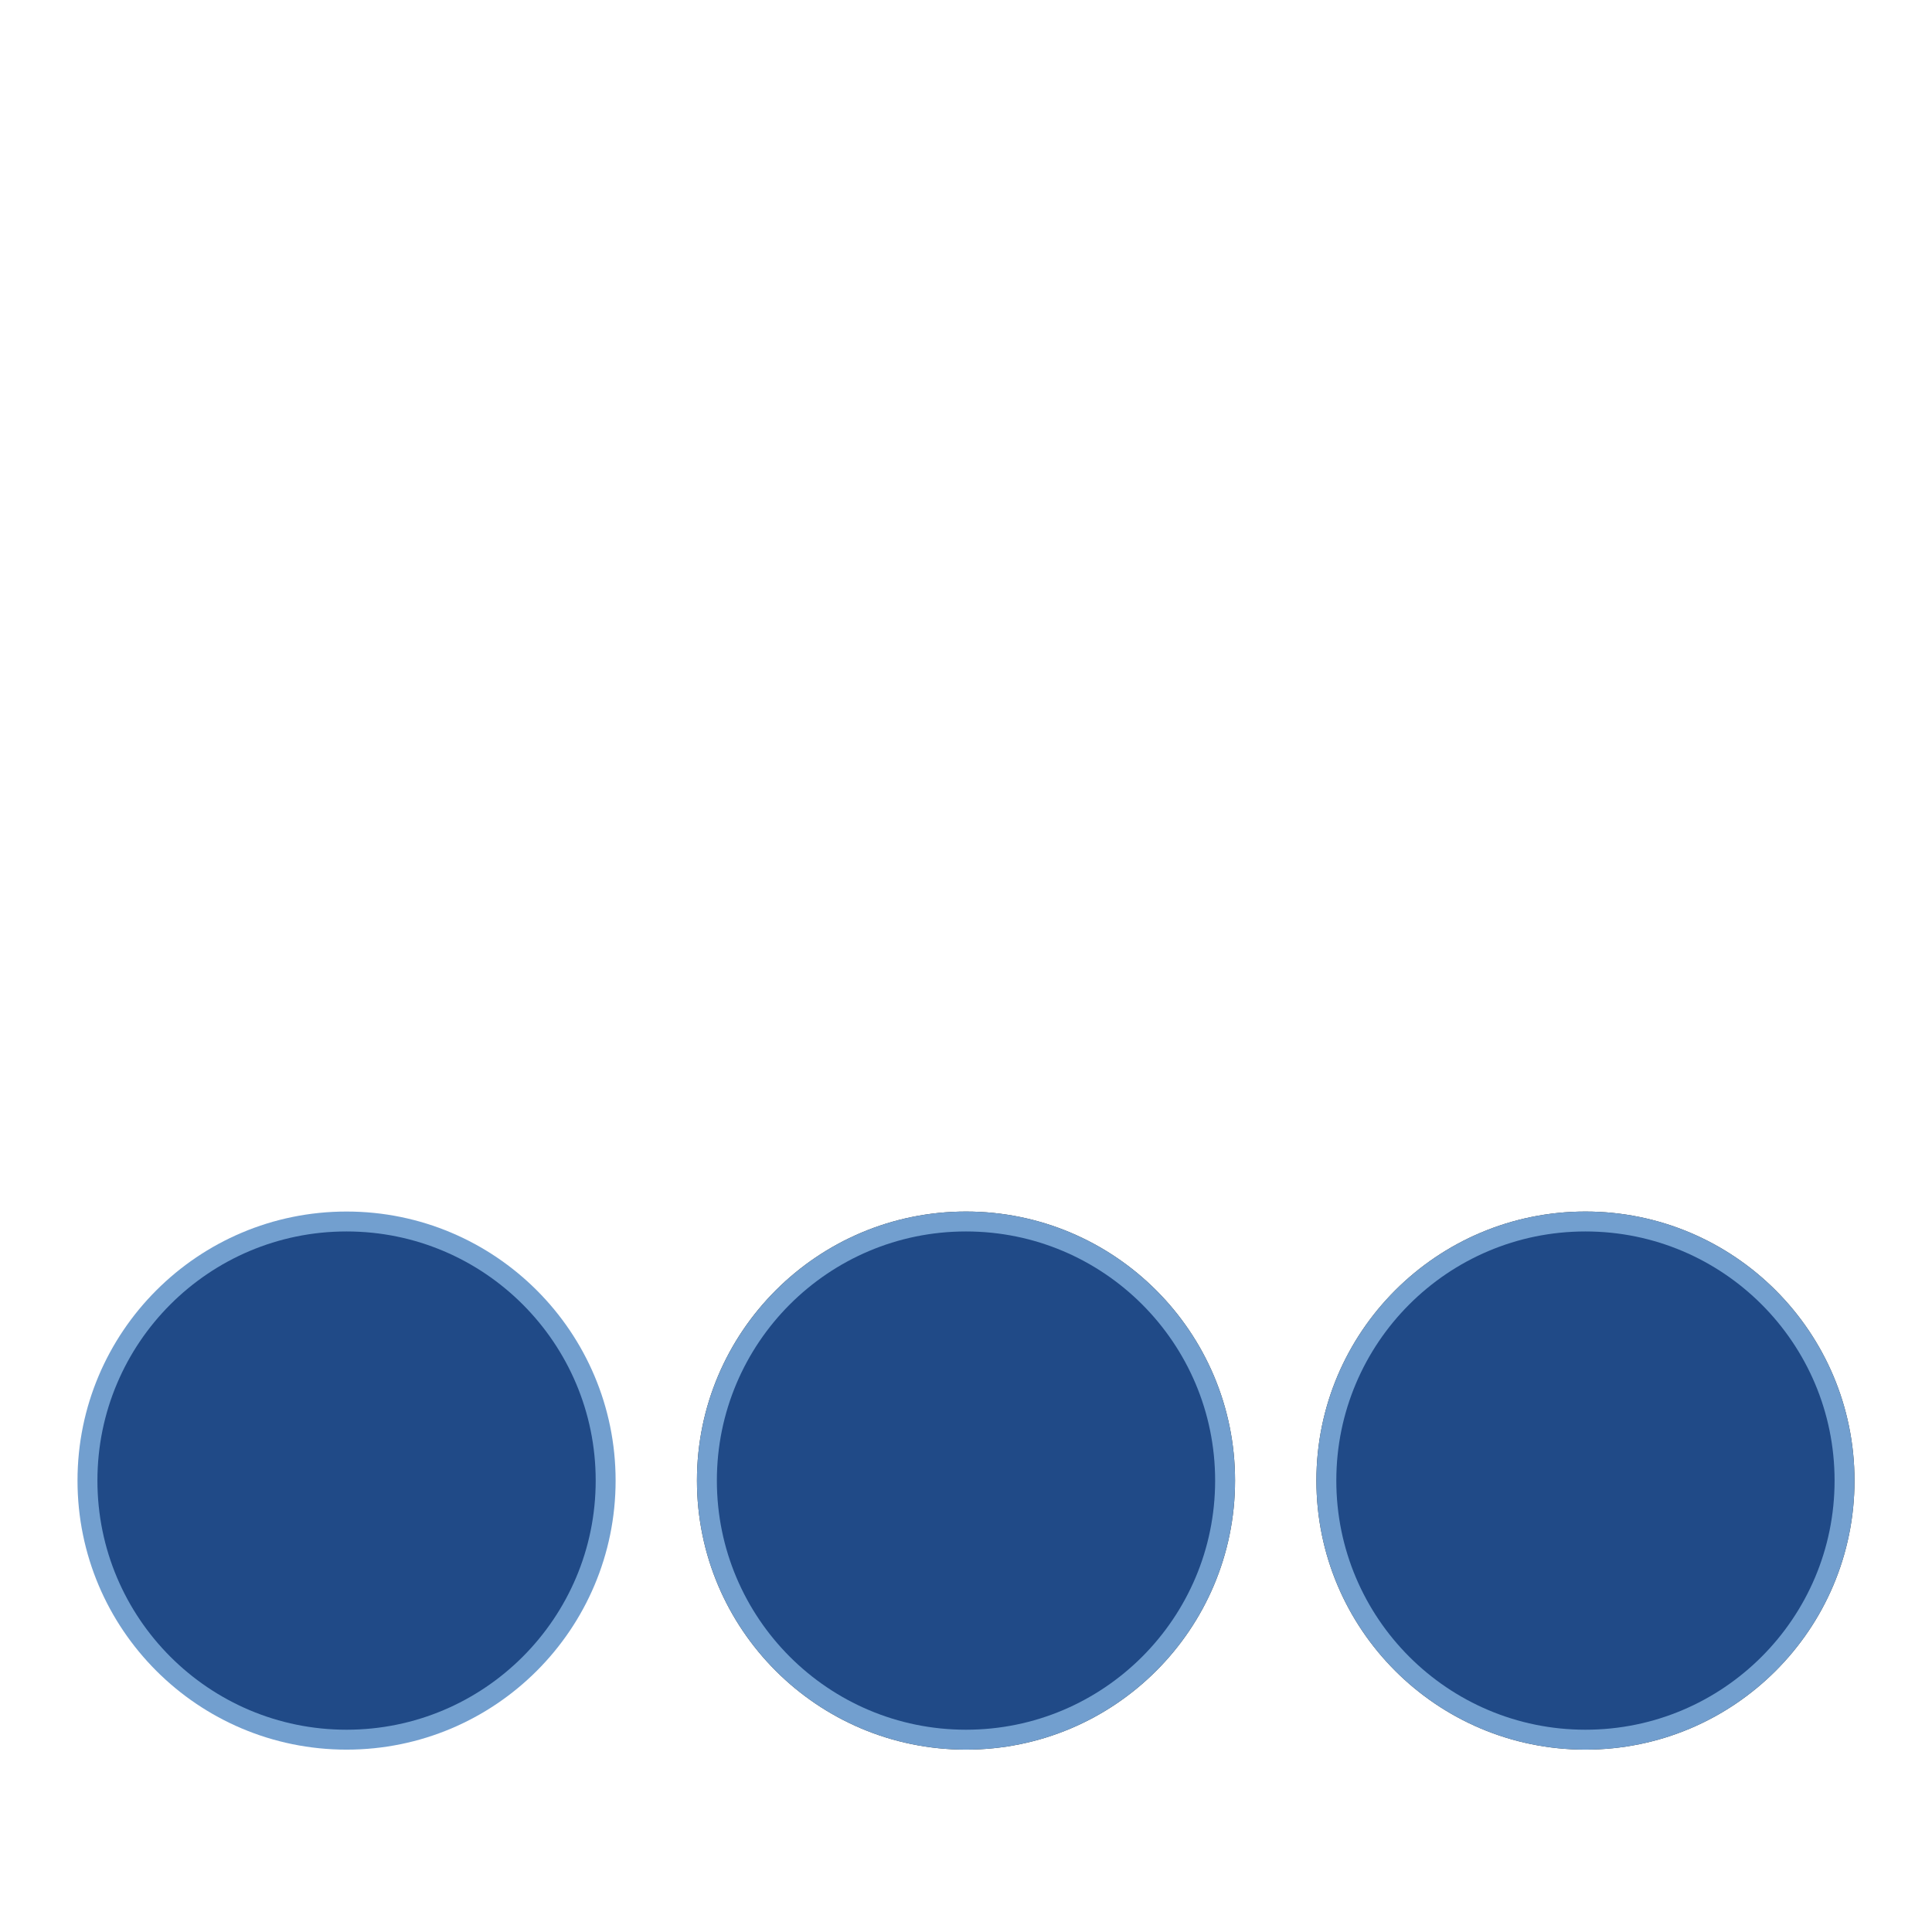 <?xml version="1.0" encoding="UTF-8" standalone="no"?>
<!-- Created with Inkscape (http://www.inkscape.org/) -->

<svg
   xmlns:dc="http://purl.org/dc/elements/1.1/"
   xmlns:cc="http://creativecommons.org/ns#"
   xmlns:rdf="http://www.w3.org/1999/02/22-rdf-syntax-ns#"
   xmlns:svg="http://www.w3.org/2000/svg"
   xmlns="http://www.w3.org/2000/svg"
   xmlns:sodipodi="http://sodipodi.sourceforge.net/DTD/sodipodi-0.dtd"
   xmlns:inkscape="http://www.inkscape.org/namespaces/inkscape"
   width="500"
   height="500"
   id="svg3025"
   version="1.1"
   inkscape:version="0.48.4 r9939"
   sodipodi:docname="more.svg">
  <defs
     id="defs3027" />
  <sodipodi:namedview
     id="base"
     pagecolor="#ffffff"
     bordercolor="#666666"
     borderopacity="1.0"
     inkscape:pageopacity="0.0"
     inkscape:pageshadow="2"
     inkscape:zoom="2.1341903"
     inkscape:cx="272.02861"
     inkscape:cy="133.21746"
     inkscape:document-units="px"
     inkscape:current-layer="layer1"
     showgrid="false"
     inkscape:window-width="1355"
     inkscape:window-height="622"
     inkscape:window-x="486"
     inkscape:window-y="208"
     inkscape:window-maximized="0" />
  <g
     inkscape:label="Layer 1"
     inkscape:groupmode="layer"
     id="layer1"
     transform="translate(0,-552.362)">
    <path
       inkscape:connector-curvature="0"
       id="path2995"
       d="m 319.63,935.536 c 0,38.456 -31.175,69.63 -69.63,69.63 -38.456,0 -69.63,-31.175 -69.63,-69.63 0,-38.456 31.175,-69.63 69.63,-69.63 38.456,0 69.63,31.175 69.63,69.63 z"
       style="fill:#2e3436;fill-opacity:1;fill-rule:nonzero;stroke:none" />
    <path
       inkscape:connector-curvature="0"
       id="path2997"
       d="m 479.942,935.536 c 0,38.456 -31.175,69.63 -69.63,69.63 -38.456,0 -69.63,-31.175 -69.63,-69.63 0,-38.456 31.175,-69.63 69.63,-69.63 38.456,0 69.63,31.175 69.63,69.63 z"
       style="fill:#2e3436;fill-opacity:1;fill-rule:nonzero;stroke:none" />
    <path
       style="fill:#729fcf;fill-opacity:1;fill-rule:nonzero;stroke:none"
       d="m 319.63,935.536 c 0,38.456 -31.175,69.63 -69.63,69.63 -38.456,0 -69.63,-31.175 -69.63,-69.63 0,-38.456 31.175,-69.63 69.63,-69.63 38.456,0 69.63,31.175 69.63,69.63 z"
       id="path3066"
       inkscape:connector-curvature="0" />
    <path
       style="fill:#729fcf;fill-opacity:1;fill-rule:nonzero;stroke:none"
       d="m 479.942,935.536 c 0,38.456 -31.175,69.63 -69.63,69.63 -38.456,0 -69.63,-31.175 -69.63,-69.63 0,-38.456 31.175,-69.63 69.63,-69.63 38.456,0 69.63,31.175 69.63,69.63 z"
       id="path3068"
       inkscape:connector-curvature="0" />
    <path
       inkscape:connector-curvature="0"
       id="path2999"
       d="m 159.319,935.536 c 0,38.456 -31.175,69.63 -69.63,69.63 -38.456,0 -69.63,-31.175 -69.63,-69.63 0,-38.456 31.175,-69.63 69.63,-69.63 38.456,0 69.63,31.175 69.63,69.63 z"
       style="fill:#729fcf;fill-opacity:1;fill-rule:nonzero;stroke:none" />
    <path
       inkscape:connector-curvature="0"
       id="path3025"
       d="m 474.788,935.536 c 0,35.609 -28.867,64.476 -64.476,64.476 -35.609,0 -64.476,-28.867 -64.476,-64.476 0,-35.609 28.867,-64.476 64.476,-64.476 35.609,0 64.476,28.867 64.476,64.476 z"
       style="fill:#204a87;fill-opacity:1;fill-rule:nonzero;stroke:none" />
    <path
       style="fill:#204a87;fill-opacity:1;fill-rule:nonzero;stroke:none"
       d="m 154.165,935.536 c 0,35.609 -28.867,64.476 -64.476,64.476 -35.609,0 -64.476,-28.867 -64.476,-64.476 0,-35.609 28.867,-64.476 64.476,-64.476 35.609,0 64.476,28.867 64.476,64.476 z"
       id="path3027"
       inkscape:connector-curvature="0" />
    <path
       inkscape:connector-curvature="0"
       id="path3029"
       d="m 314.476,935.536 c 0,35.609 -28.867,64.476 -64.476,64.476 -35.609,0 -64.476,-28.867 -64.476,-64.476 0,-35.609 28.867,-64.476 64.476,-64.476 35.609,0 64.476,28.867 64.476,64.476 z"
       style="fill:#204a87;fill-opacity:1;fill-rule:nonzero;stroke:none" />
  </g>
</svg>

